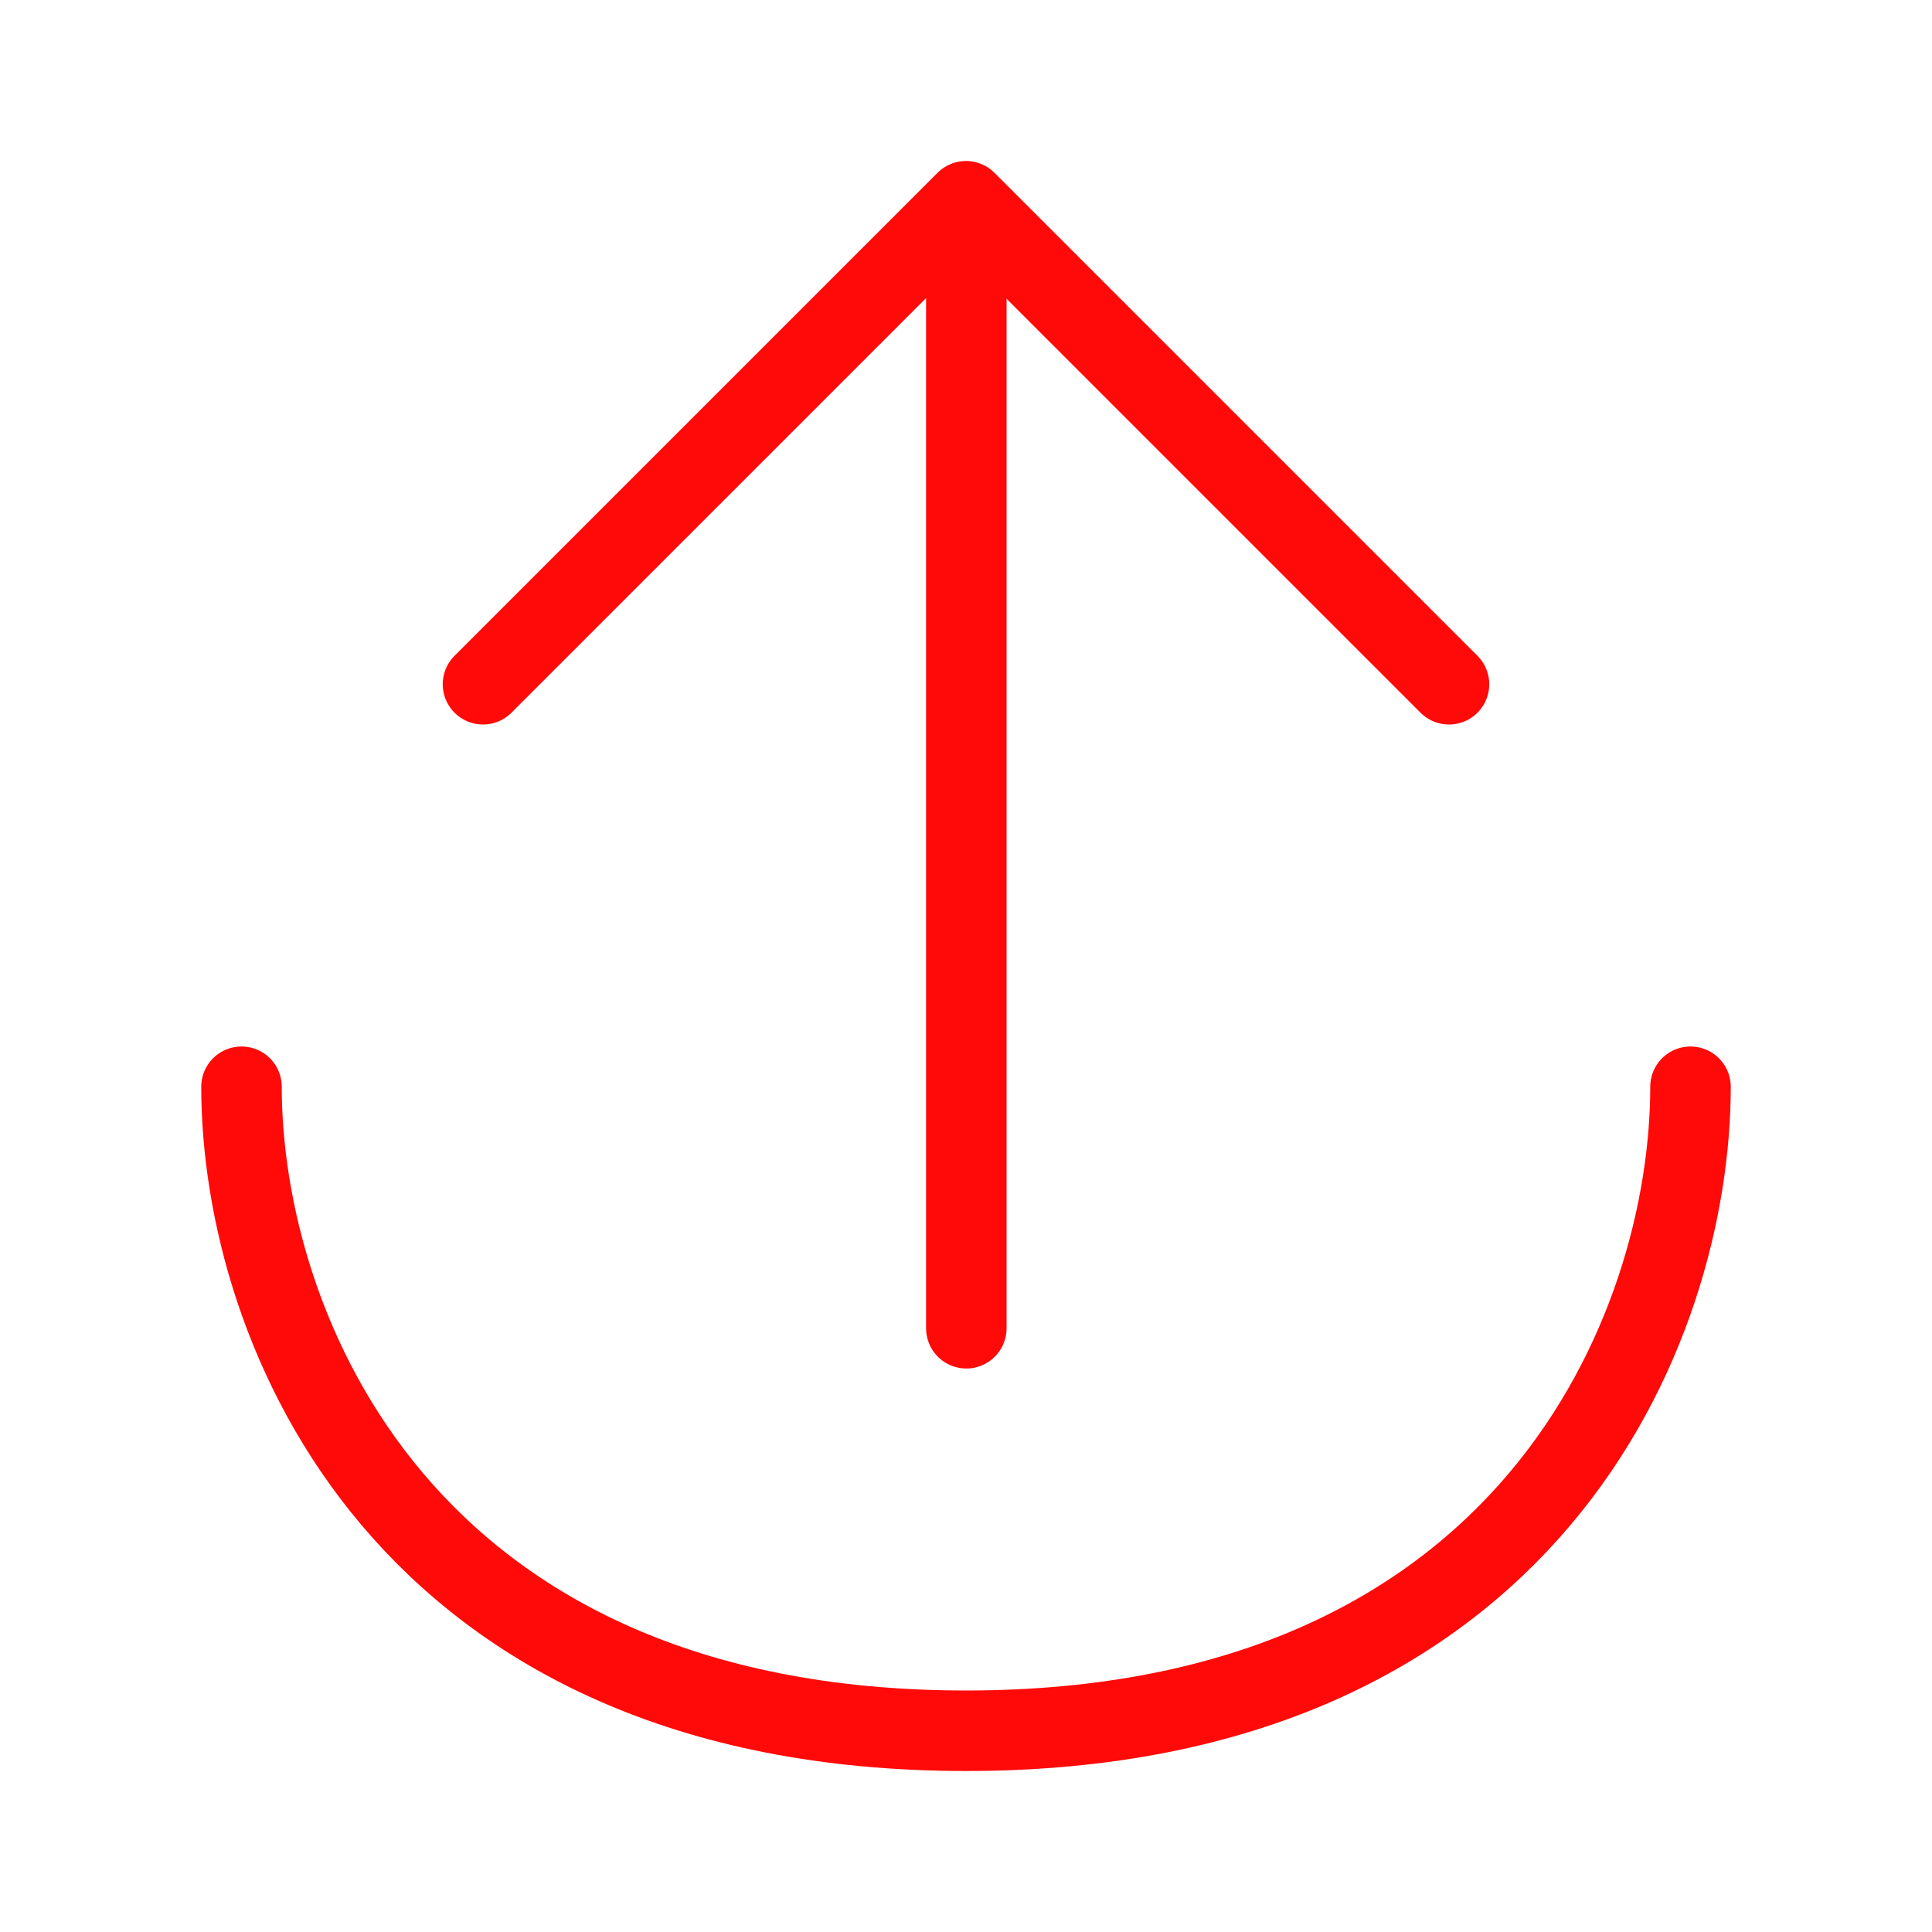 <?xml version="1.0" encoding="UTF-8"?><svg width="24" height="24" viewBox="0 0 48 48" fill="none" xmlns="http://www.w3.org/2000/svg"><path d="M42 27C42 33 38 43 24 43C10 43 6 33 6 27" stroke="#FF0909" stroke-width="2" stroke-linecap="round" stroke-linejoin="round"/><path d="M24.008 5.101V33" stroke="#FF0909" stroke-width="2" stroke-linecap="round" stroke-linejoin="round"/><path d="M12 17L24 5L36 17" stroke="#FF0909" stroke-width="2" stroke-linecap="round" stroke-linejoin="round"/></svg>